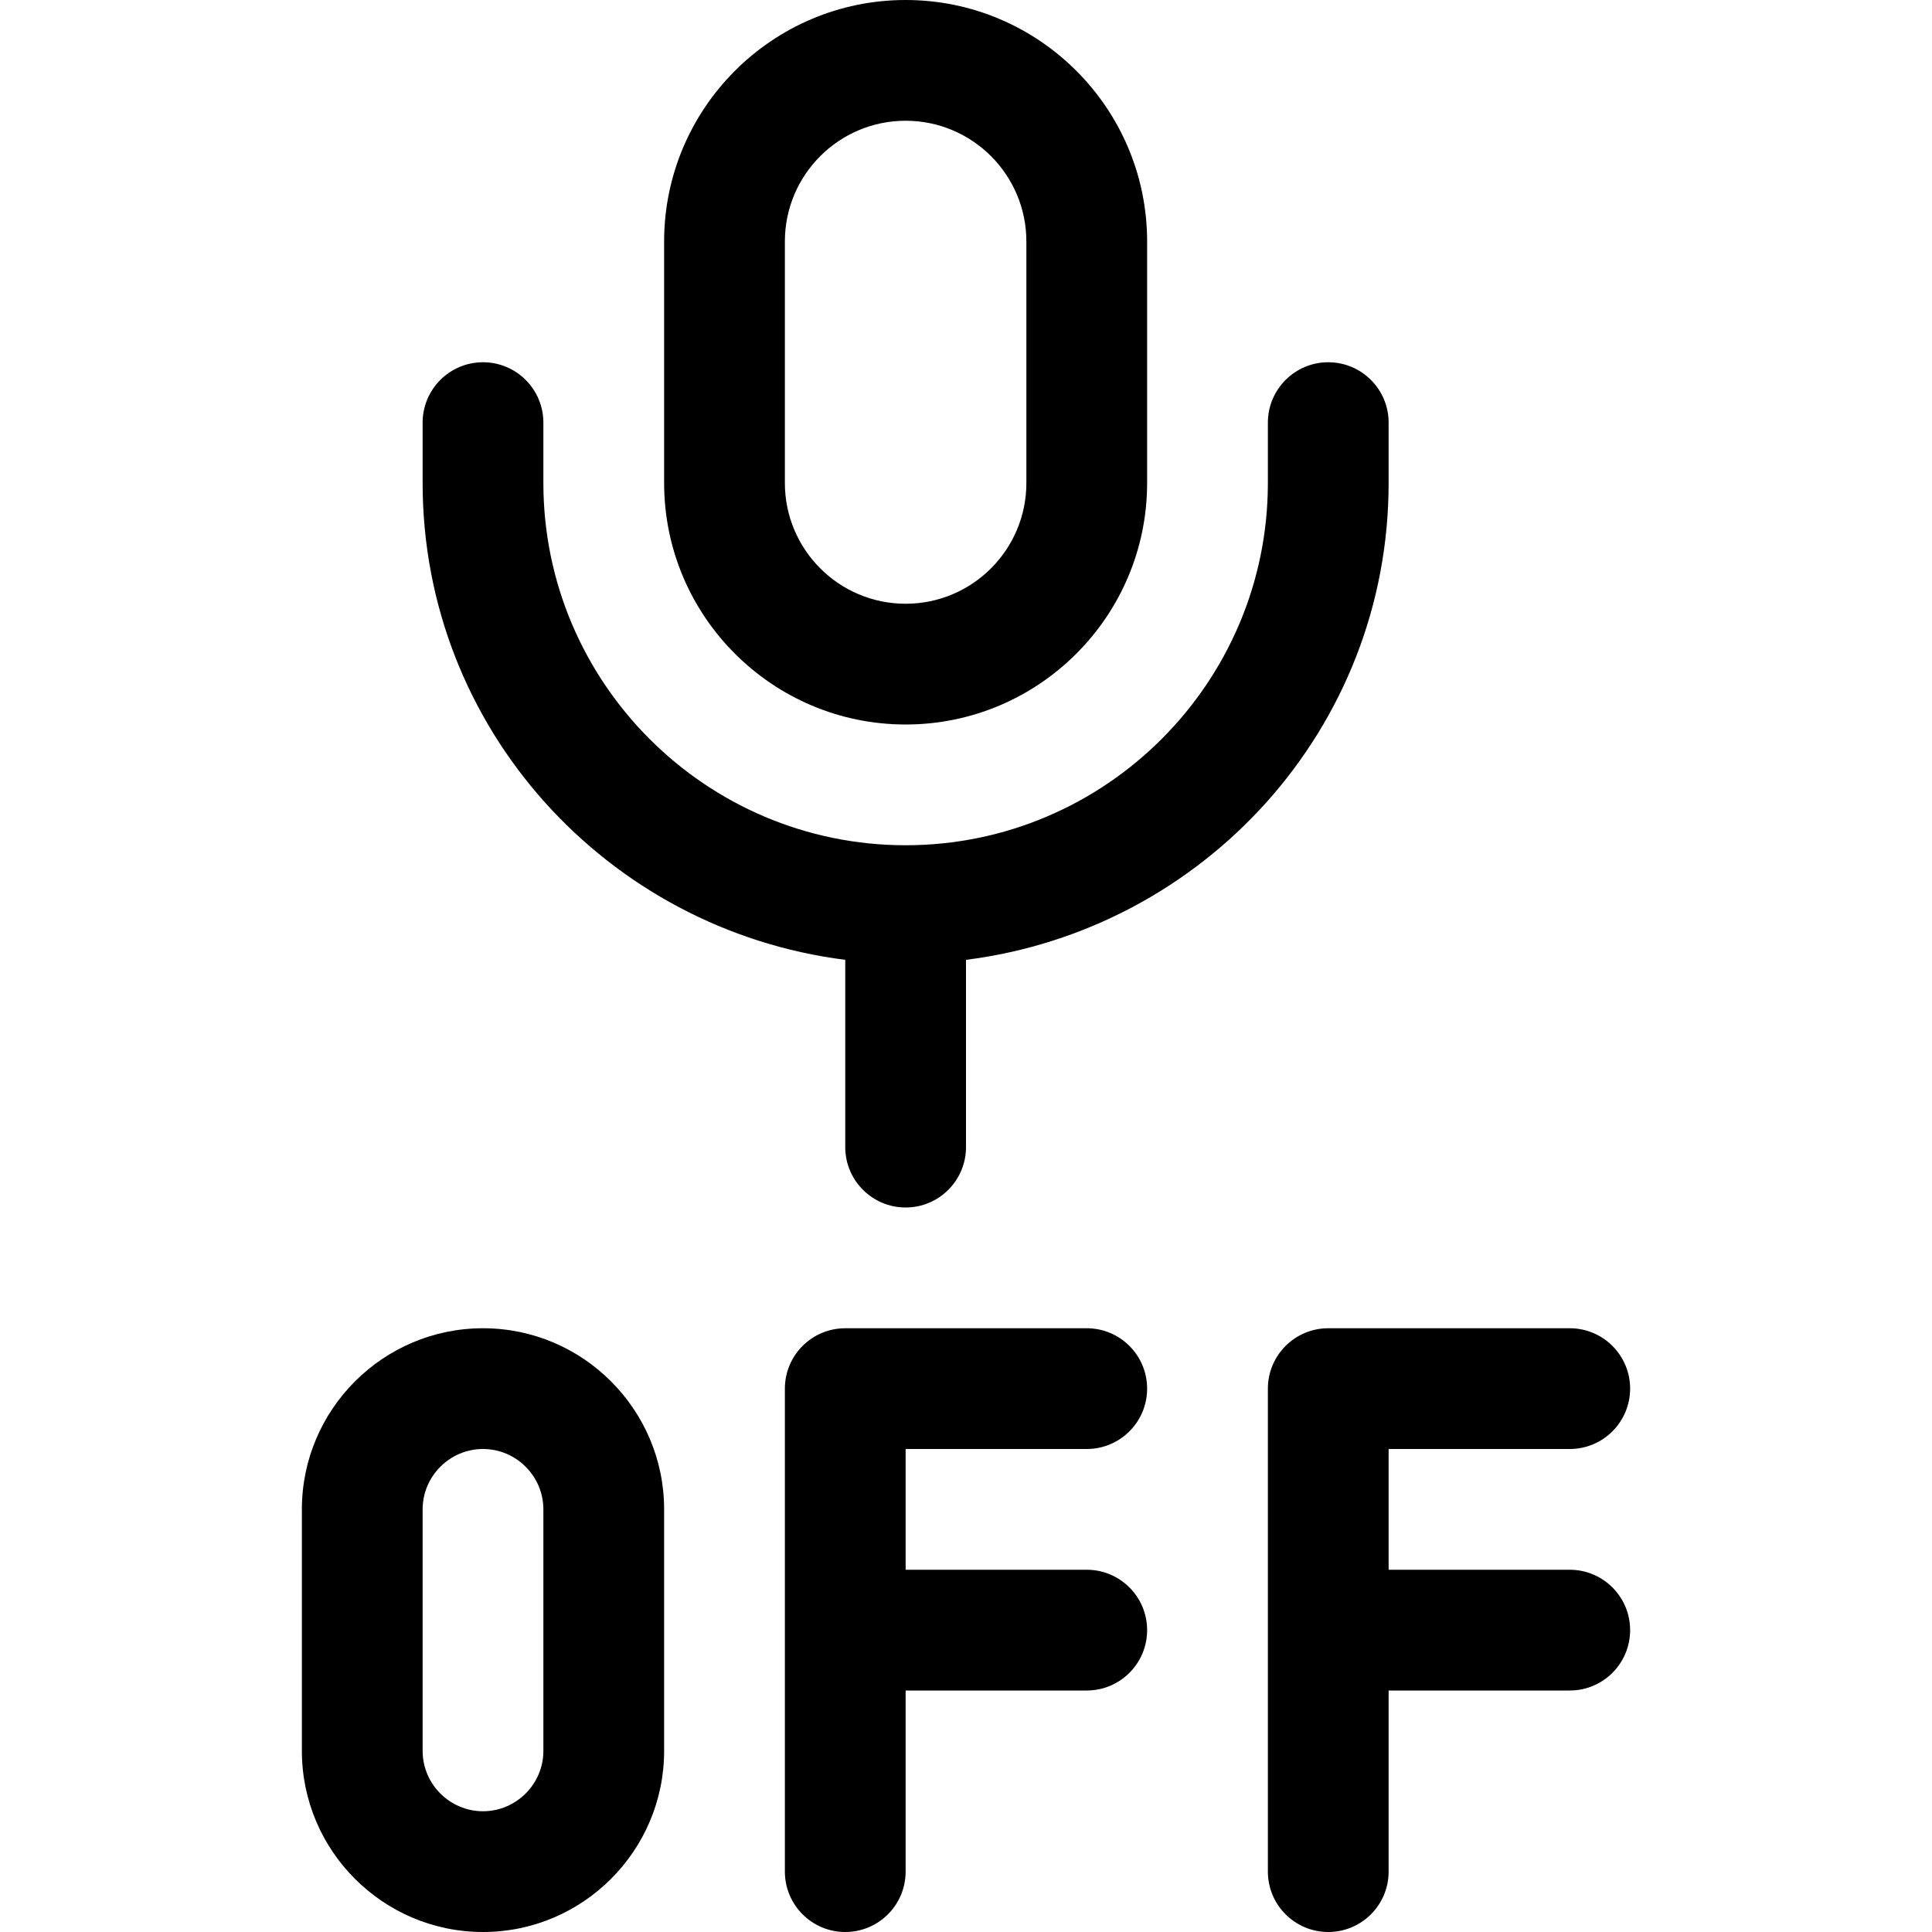 <svg x="0px" y="0px" viewBox="0 0 512 512">
	<g>
		<g>
			<path d="M240,0c-35.296,0-64,28.704-64,64v64c0,35.296,28.704,64,64,64s64-28.704,64-64V64C304,28.704,275.296,0,240,0z M272,128
				c0,17.664-14.336,32-32,32s-32-14.336-32-32V64c0-17.664,14.336-32,32-32s32,14.336,32,32V128z"/>
		</g>
	</g>
	<g>
		<g>
			<path d="M352,96c-8.832,0-16,7.168-16,16v16c0,52.928-43.072,96-96,96c-52.928,0-96-43.072-96-96v-16c0-8.832-7.168-16-16-16
				c-8.832,0-16,7.168-16,16v16c0,65.12,49.024,118.4,112,126.368V304c0,8.832,7.168,16,16,16c8.832,0,16-7.168,16-16v-49.632
				C318.976,246.4,368,193.12,368,128v-16C368,103.168,360.832,96,352,96z"/>
		</g>
	</g>
	<g>
		<g>
			<path d="M128,352c-26.464,0-48,21.536-48,48v64c0,26.464,21.536,48,48,48s48-21.536,48-48v-64C176,373.536,154.464,352,128,352z
				 M144,464c0,8.8-7.2,16-16,16s-16-7.2-16-16v-64c0-8.8,7.2-16,16-16s16,7.2,16,16V464z"/>
		</g>
	</g>
	<g>
		<g>
			<path d="M288,416h-48v-32h48c8.832,0,16-7.168,16-16c0-8.832-7.168-16-16-16h-64c-8.832,0-16,7.168-16,16v128
				c0,8.832,7.168,16,16,16c8.832,0,16-7.168,16-16v-48h48c8.832,0,16-7.168,16-16C304,423.168,296.832,416,288,416z"/>
		</g>
	</g>
	<g>
		<g>
			<path d="M416,416h-48v-32h48c8.832,0,16-7.168,16-16c0-8.832-7.168-16-16-16h-64c-8.832,0-16,7.168-16,16v128
				c0,8.832,7.168,16,16,16c8.832,0,16-7.168,16-16v-48h48c8.832,0,16-7.168,16-16C432,423.168,424.832,416,416,416z"/>
		</g>
	</g>
</svg>
